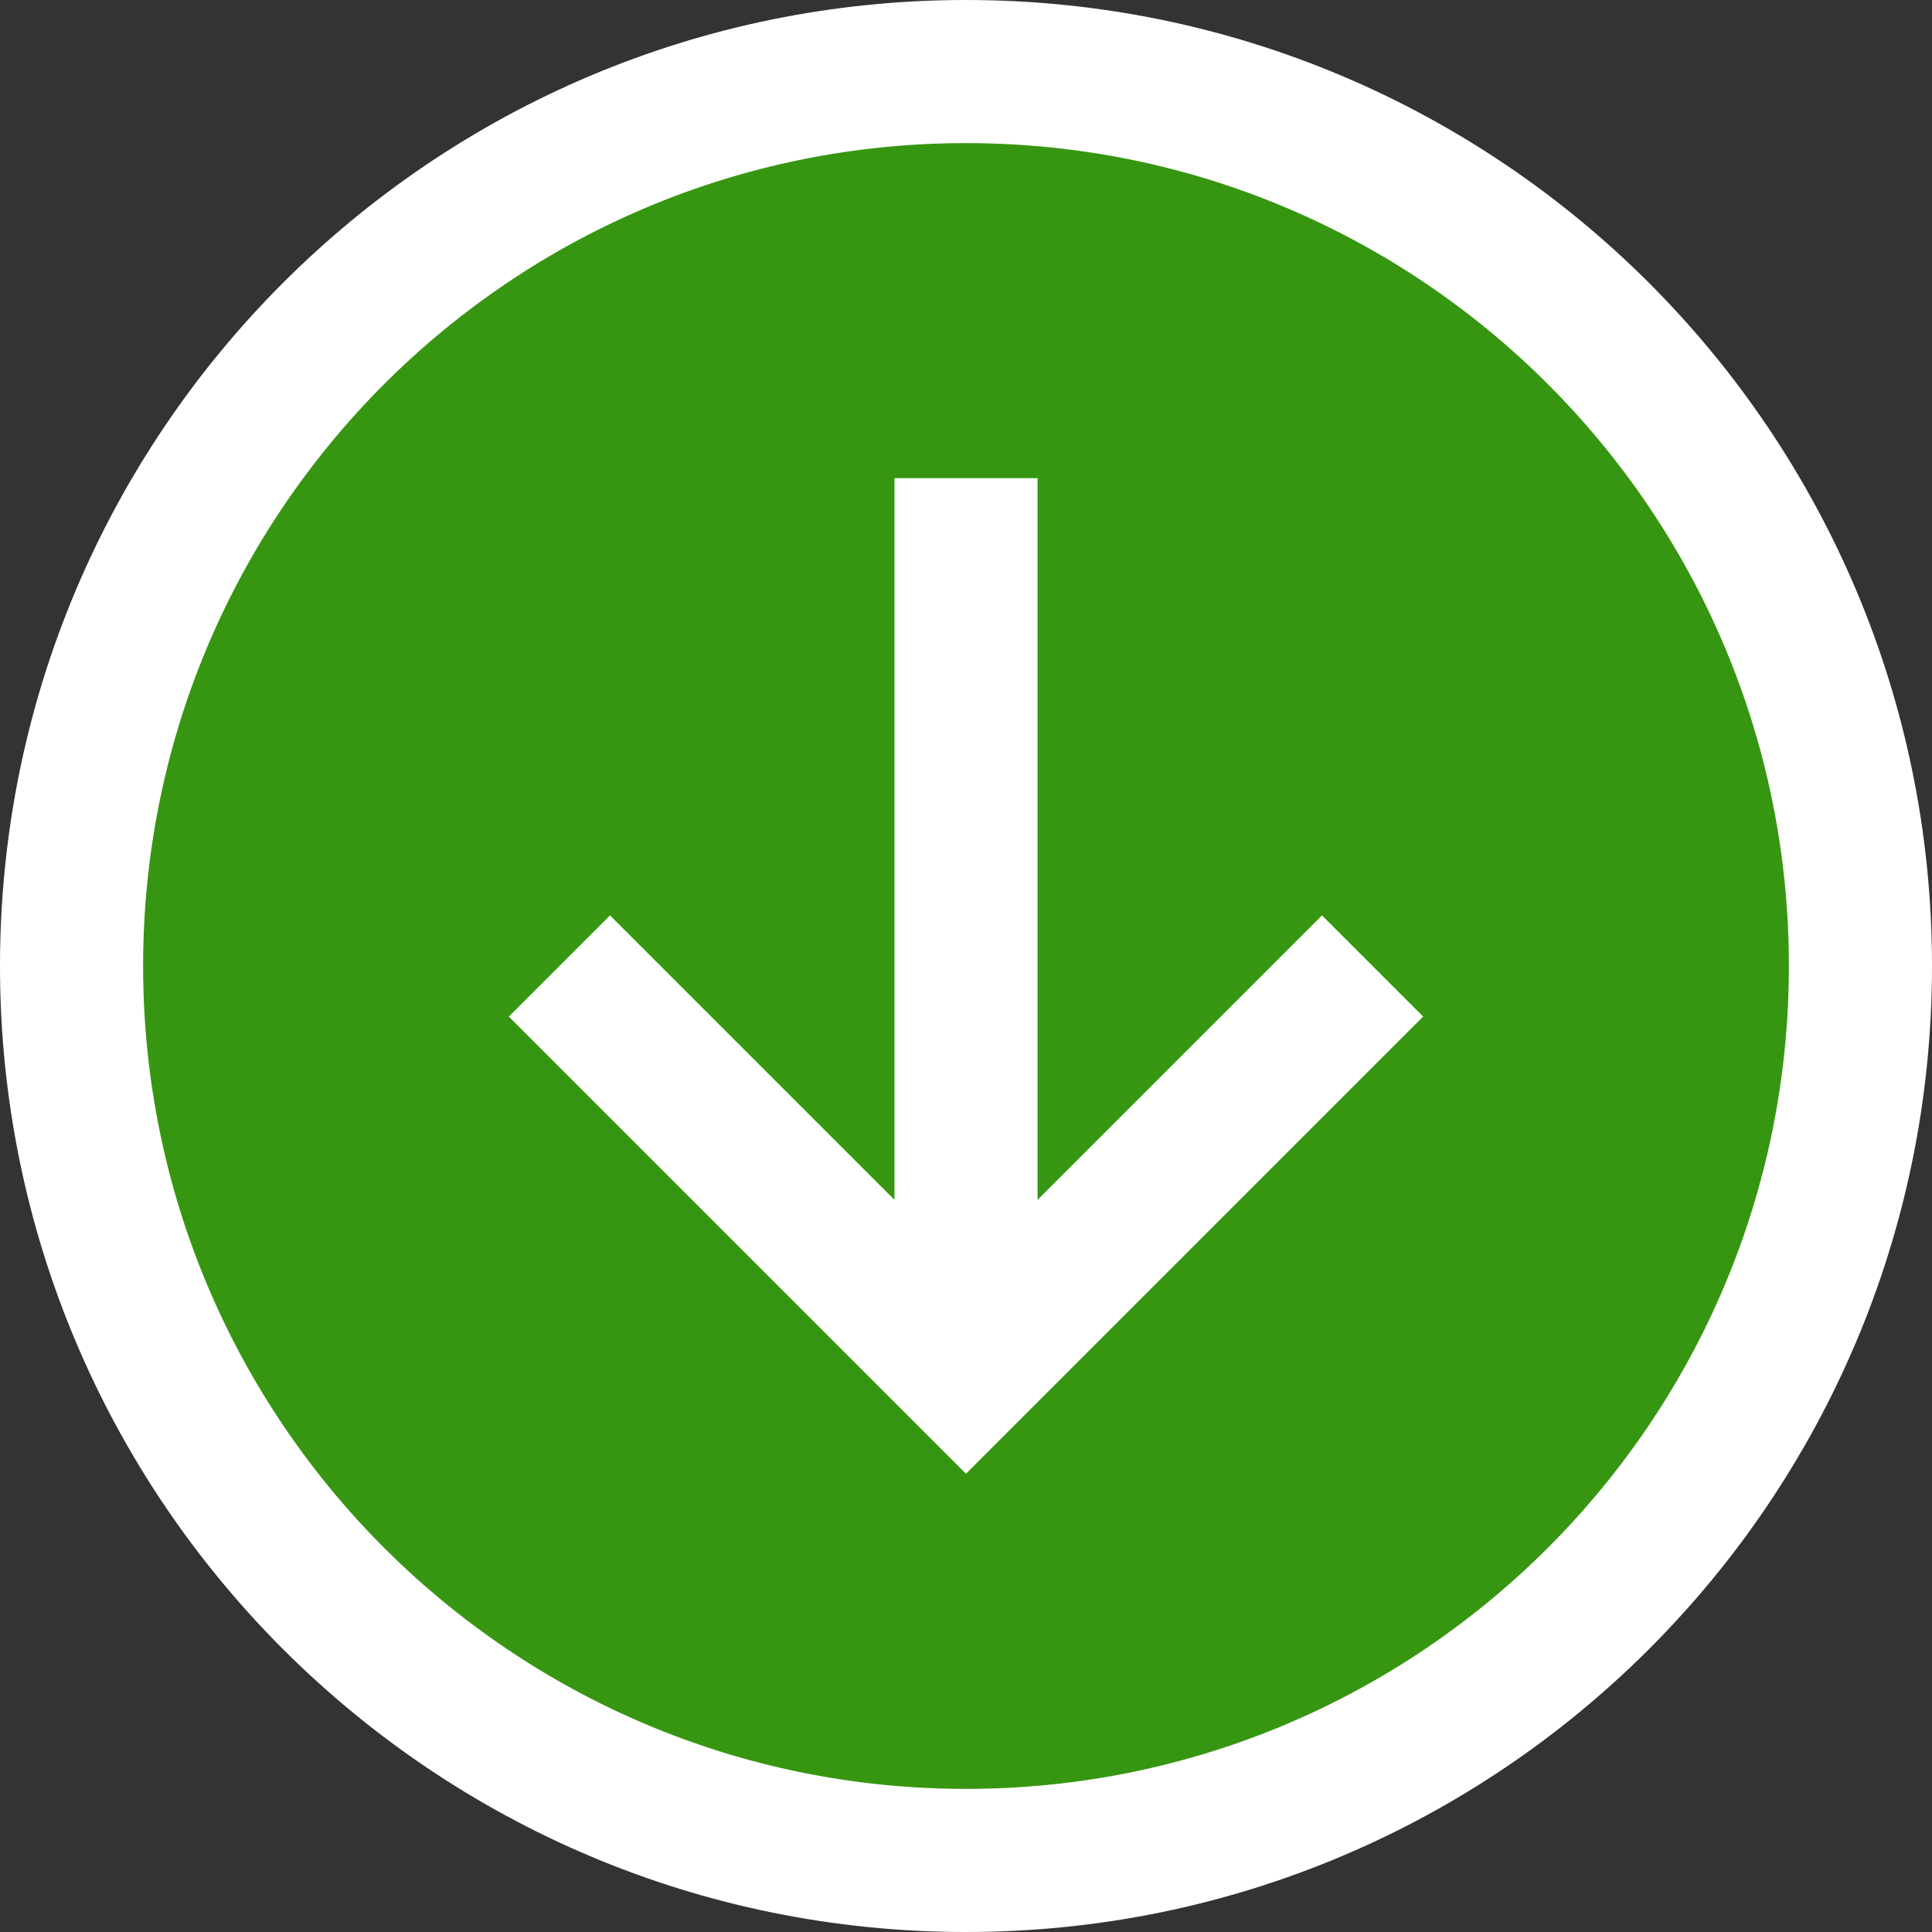 <svg width="27" height="27" viewBox="0 0 27 27" fill="none" xmlns="http://www.w3.org/2000/svg">
<rect x="0" y="0" width="27" height="27" fill="#333333" stroke="none"/>
<path d="M13.5 1C20.403 1 26 6.597 26 13.5C26 20.403 20.403 26 13.5 26C6.597 26 1 20.403 1 13.5C1 6.597 6.597 1 13.5 1Z" fill="#379611" />
<path fill-rule="evenodd" clip-rule="evenodd" d="M13.5 2C7.149 2 2 7.149 2 13.5C2 19.851 7.149 25 13.5 25C19.851 25 25 19.851 25 13.5C25 7.149 19.851 2 13.5 2ZM0 13.5C0 6.044 6.044 0 13.5 0C20.956 0 27 6.044 27 13.5C27 20.956 20.956 27 13.5 27C6.044 27 0 20.956 0 13.5ZM12.5 16.768V6.682H14.5V16.768L18.475 12.793L19.889 14.207L13.5 20.596L7.111 14.207L8.525 12.793L12.5 16.768Z" fill="white"/>
</svg>
